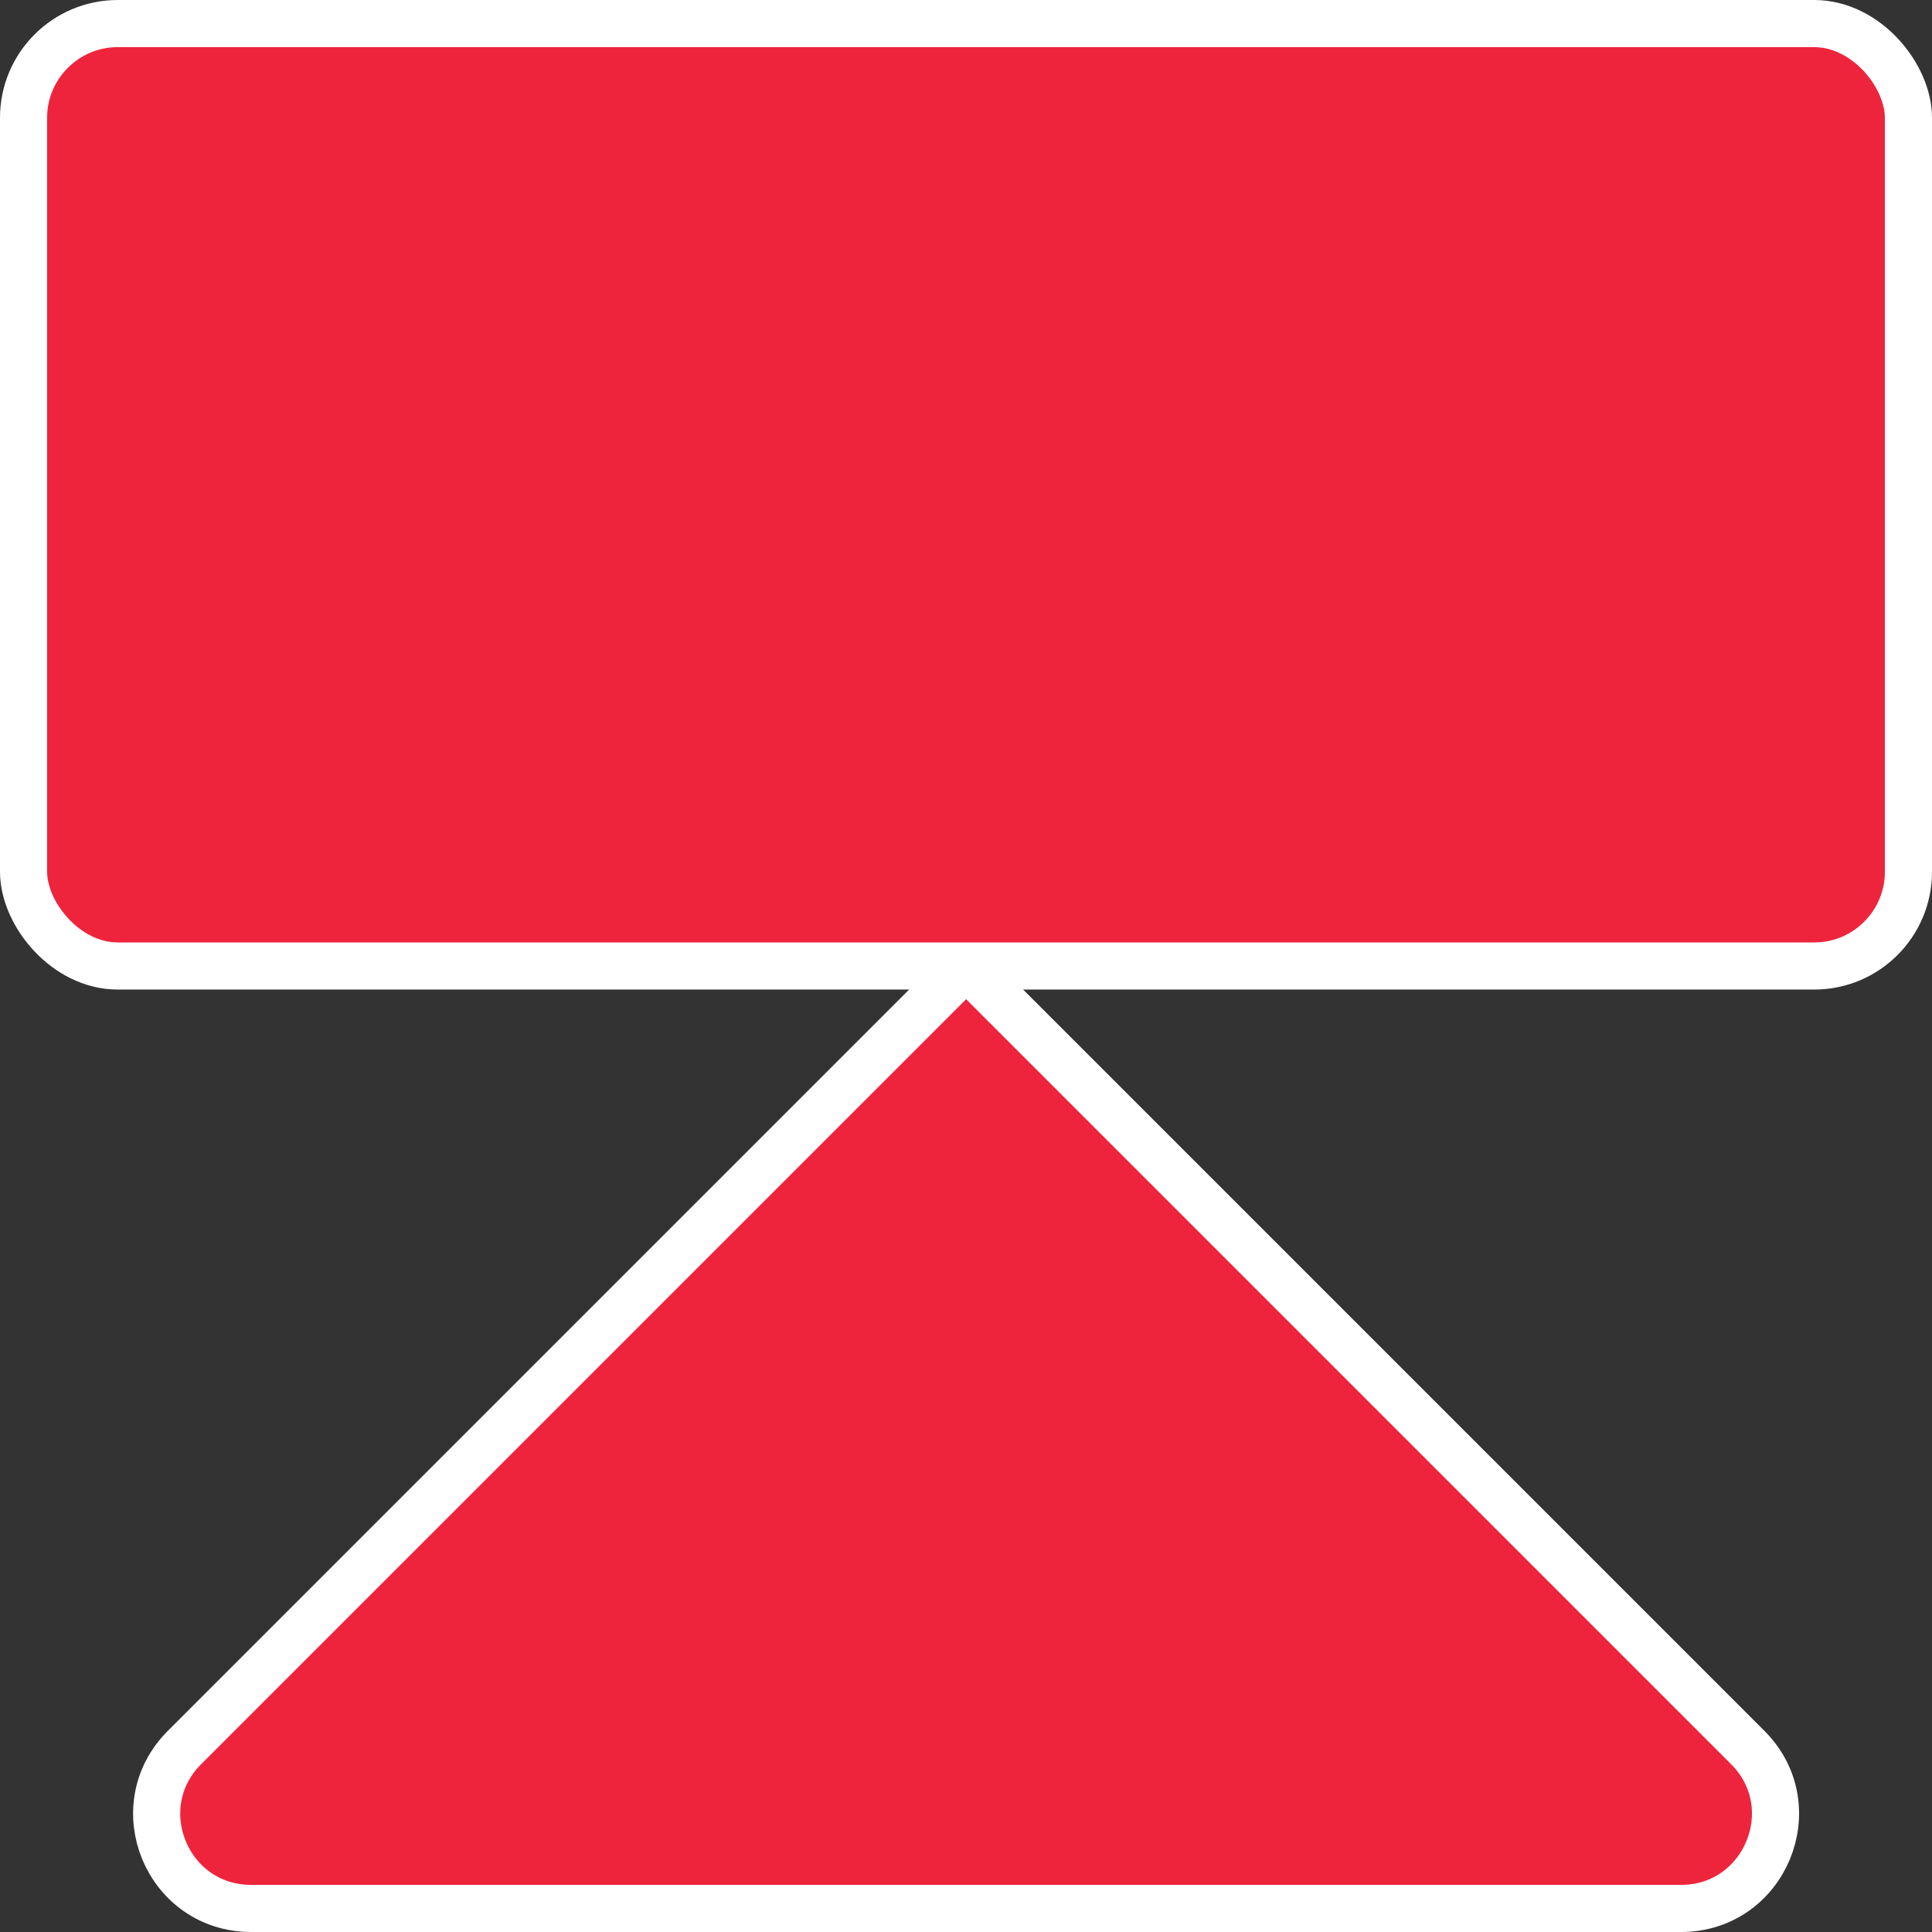<?xml version="1.0" encoding="UTF-8"?>
<svg id="Layer_2" data-name="Layer 2" xmlns="http://www.w3.org/2000/svg" viewBox="0 0 82 82">
  <rect x="0" y="0" width="82" height="82" fill="#333333" stroke="none"/>
  <defs>
    <style>
      .cls-1 {
        fill: #ee243d;
        stroke: #fff;
        stroke-linecap: round;
        stroke-linejoin: round;
        stroke-width: 2px;
      }
    </style>
  </defs>
  <g id="Layer_1-2" data-name="Layer 1">
    <g>
      <path class="cls-1" d="m41,41L7.83,74.17c-2.52,2.52-.74,6.83,2.83,6.83h60.69c3.56,0,5.35-4.31,2.83-6.83l-33.17-33.17Z"/>
      <rect class="cls-1" x="1" y="1" width="80" height="40" rx="4" ry="4"/>
    </g>
  </g>
</svg>